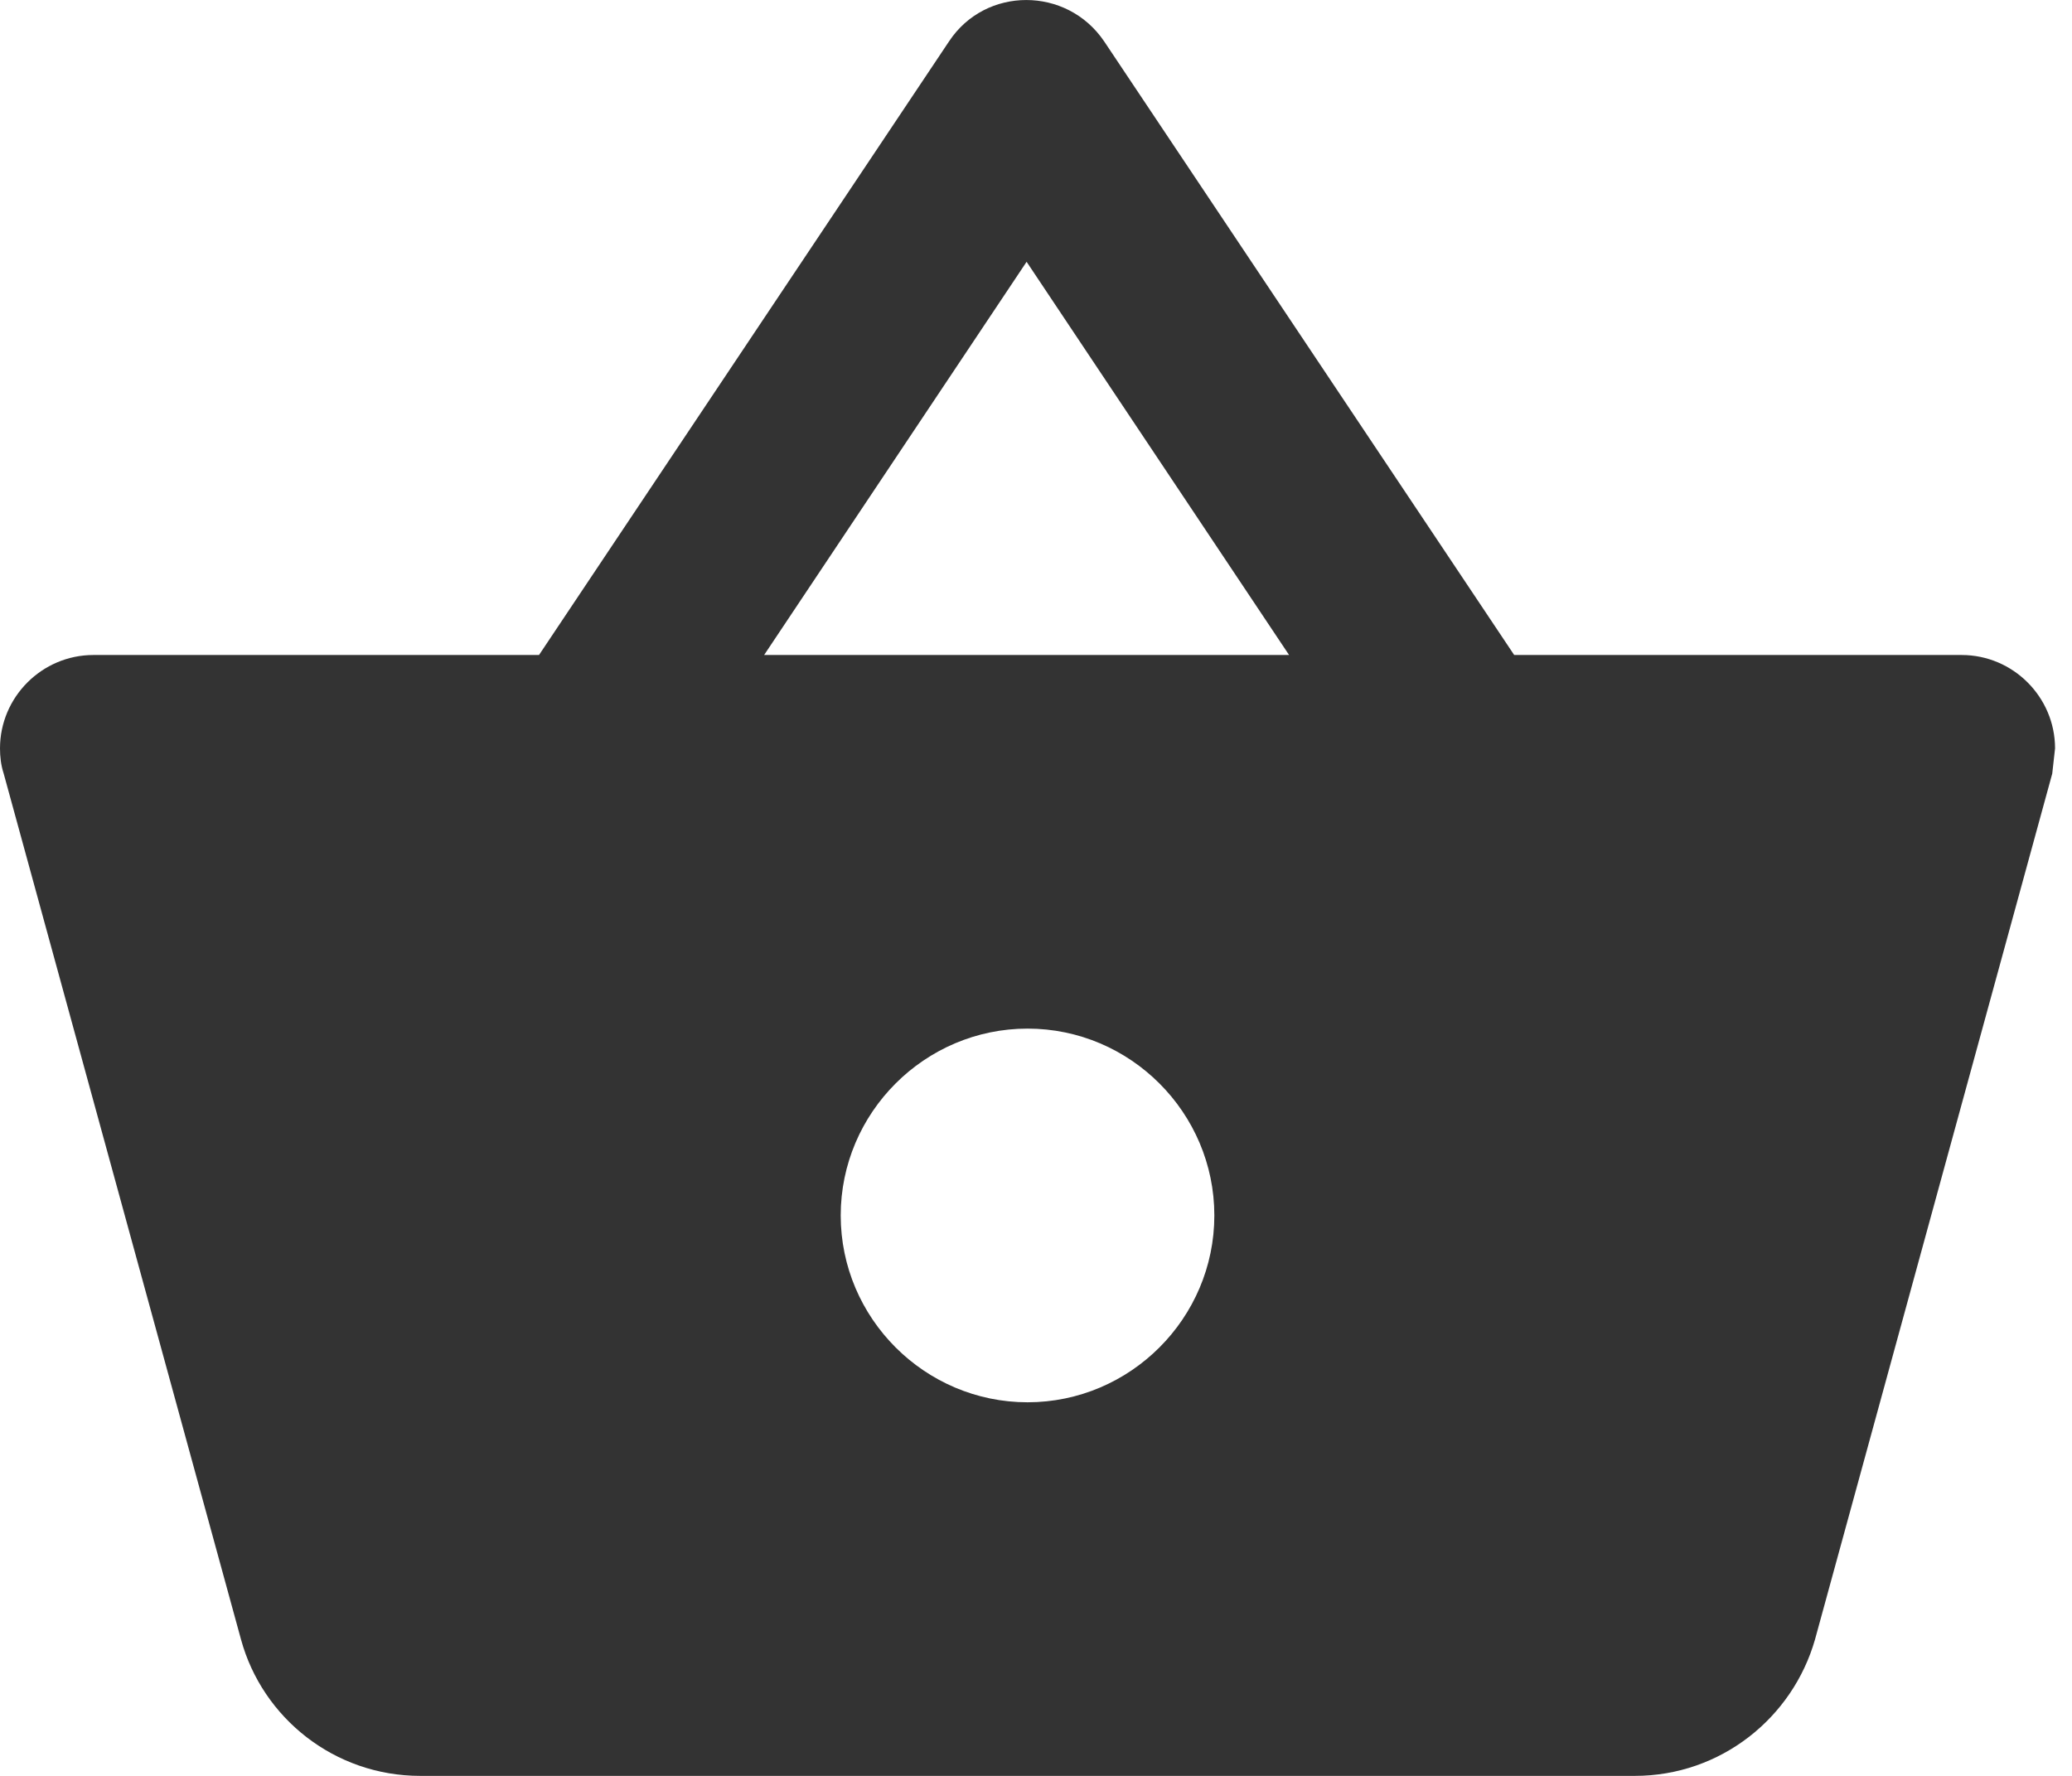 <svg width="28" height="24" viewBox="0 0 28 24" fill="none" xmlns="http://www.w3.org/2000/svg">
<path fill-rule="evenodd" clip-rule="evenodd" d="M26.509 8.852H20.462L14.921 0.559C14.416 -0.186 13.318 -0.186 12.825 0.559L7.284 8.852H1.262C0.568 8.852 0 9.42 0 10.114C0 10.228 0.013 10.342 0.05 10.455L3.257 22.157C3.547 23.217 4.519 24 5.68 24H22.091C23.252 24 24.224 23.217 24.527 22.157L27.733 10.455L27.771 10.114C27.771 9.42 27.203 8.852 26.509 8.852ZM13.873 3.538L17.42 8.852H10.326L13.873 3.538ZM13.886 18.951C12.497 18.951 11.361 17.815 11.361 16.426C11.361 15.037 12.497 13.901 13.886 13.901C15.274 13.901 16.41 15.037 16.41 16.426C16.41 17.815 15.274 18.951 13.886 18.951Z" fill="#333333"/>
</svg>
